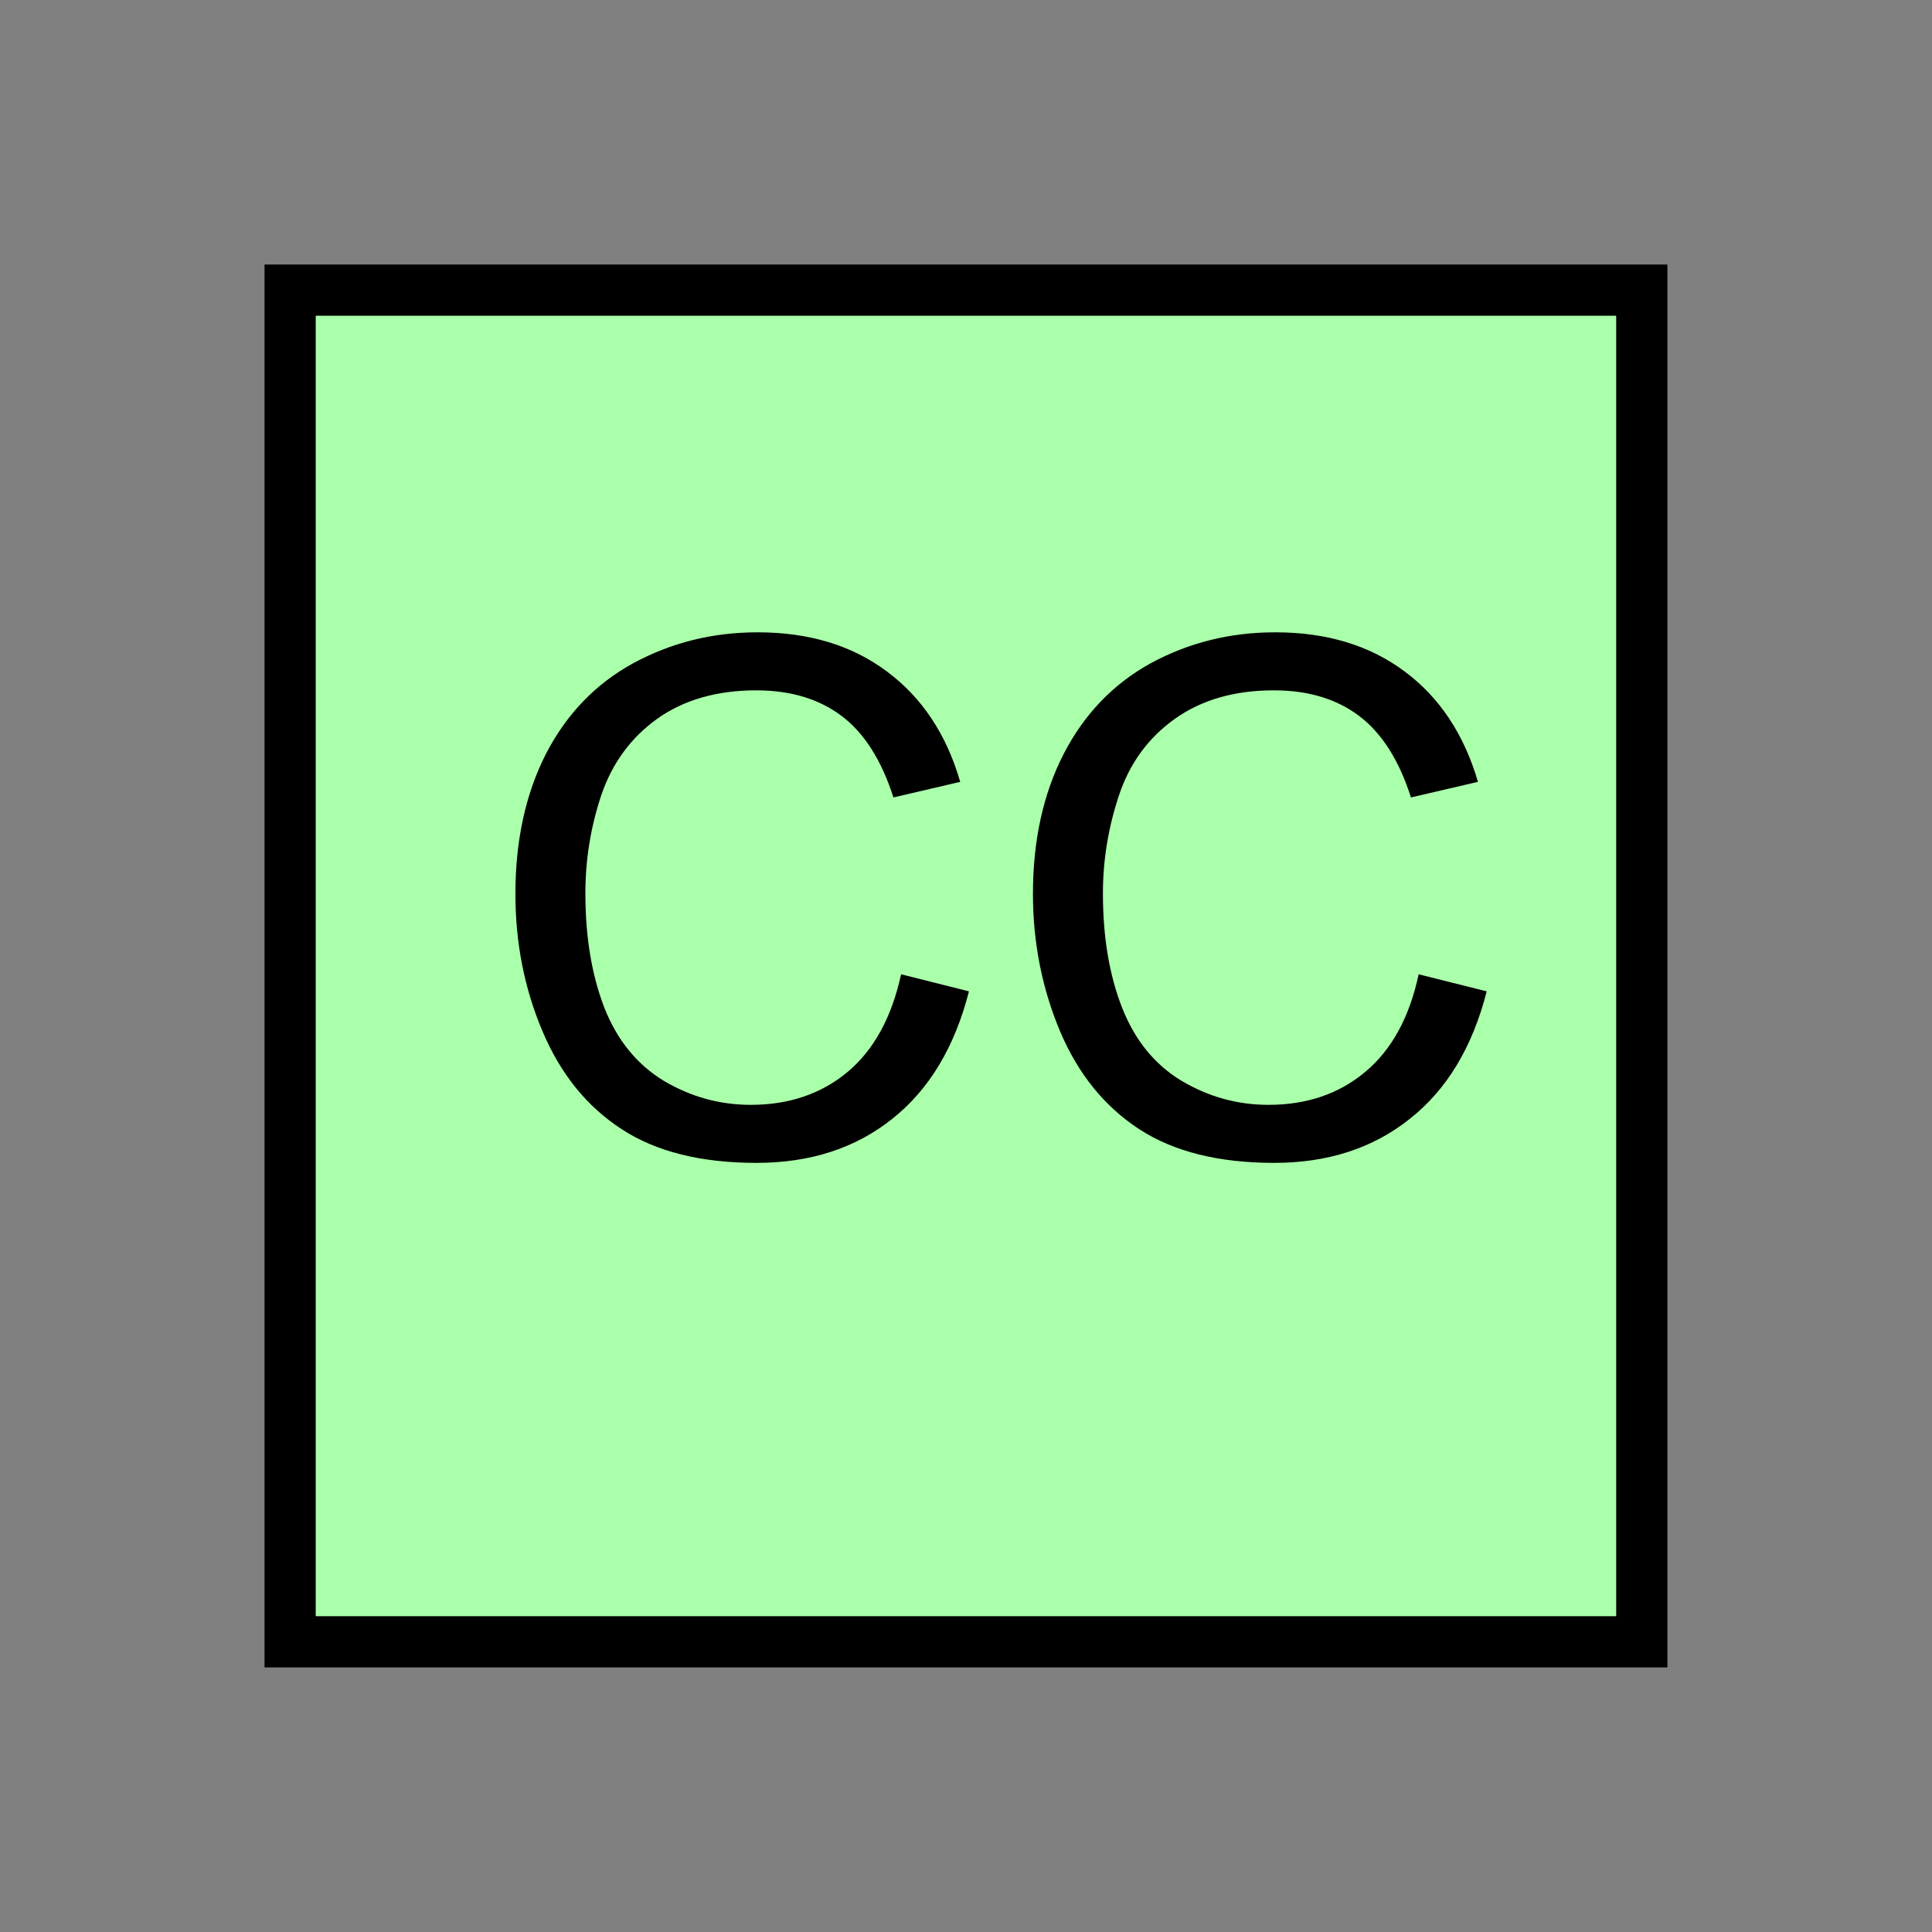 <?xml version="1.0" encoding="UTF-8" standalone="no"?>
<svg
   xmlns:dc="http://purl.org/dc/elements/1.1/"
   xmlns:cc="http://creativecommons.org/ns#"
   xmlns:rdf="http://www.w3.org/1999/02/22-rdf-syntax-ns#"
   xmlns:svg="http://www.w3.org/2000/svg"
   xmlns="http://www.w3.org/2000/svg"
   id="svg11"
   height="95.75mm"
   width="95.75mm"
   version="1.0">
  <rect width="100%" height="100%" fill="#808080" stroke="none"/>
  <defs
     id="defs3">
    <pattern
       y="0"
       x="0"
       height="6"
       width="6"
       patternUnits="userSpaceOnUse"
       id="EMFhbasepattern" />
  </defs>
  <path
     id="path5"
     d="  M 54.345,54.345   L 54.345,307.531   L 307.531,307.531   L 307.531,54.345   L 54.345,54.345   z "
     style="fill:#aaffaa;fill-rule:evenodd;fill-opacity:1;stroke:none;" />
  <path
     id="path7"
     d="  M 54.345,54.345   L 307.531,54.345   L 307.531,307.531   L 54.345,307.531   z "
     style="fill:none;stroke:#000000;stroke-width:9.59px;stroke-linecap:butt;stroke-linejoin:miter;stroke-miterlimit:10;stroke-dasharray:none;stroke-opacity:1;" />
  <path
     id="path9"
     d="  M 168.79,182.497   L 181.498,185.693   C 178.82,196.163 174.025,204.115 167.112,209.589   C 160.199,215.104 151.728,217.821 141.698,217.821   C 131.348,217.821 122.916,215.743 116.443,211.507   C 109.93,207.272 105.014,201.198 101.618,193.166   C 98.221,185.174 96.543,176.583 96.543,167.432   C 96.543,157.402 98.461,148.691 102.257,141.218   C 106.093,133.786 111.528,128.111 118.601,124.235   C 125.674,120.399 133.426,118.441 141.897,118.441   C 151.528,118.441 159.6,120.879 166.153,125.794   C 172.706,130.669 177.302,137.582 179.859,146.453   L 167.352,149.37   C 165.114,142.377 161.877,137.302 157.642,134.105   C 153.406,130.908 148.051,129.31 141.658,129.31   C 134.265,129.31 128.071,131.108 123.116,134.625   C 118.161,138.181 114.685,142.936 112.647,148.89   C 110.649,154.844 109.65,160.998 109.65,167.352   C 109.65,175.544 110.849,182.656 113.206,188.77   C 115.604,194.844 119.32,199.4 124.315,202.437   C 129.35,205.434 134.785,206.952 140.659,206.952   C 147.771,206.952 153.805,204.914 158.76,200.798   C 163.675,196.682 167.032,190.568 168.79,182.497   z  M 265.733,182.497   L 278.48,185.693   C 275.803,196.163 271.008,204.115 264.055,209.589   C 257.142,215.104 248.67,217.821 238.68,217.821   C 228.291,217.821 219.899,215.743 213.386,211.507   C 206.912,207.272 201.957,201.198 198.56,193.166   C 195.204,185.174 193.486,176.583 193.486,167.432   C 193.486,157.402 195.404,148.691 199.24,141.218   C 203.076,133.786 208.51,128.111 215.543,124.235   C 222.616,120.399 230.368,118.441 238.88,118.441   C 248.47,118.441 256.582,120.879 263.136,125.794   C 269.689,130.669 274.244,137.582 276.842,146.453   L 264.294,149.37   C 262.057,142.377 258.82,137.302 254.584,134.105   C 250.348,130.908 245.034,129.31 238.6,129.31   C 231.208,129.31 225.054,131.108 220.099,134.625   C 215.104,138.181 211.627,142.936 209.629,148.89   C 207.631,154.844 206.592,160.998 206.592,167.352   C 206.592,175.544 207.791,182.656 210.189,188.77   C 212.586,194.844 216.263,199.4 221.298,202.437   C 226.333,205.434 231.767,206.952 237.601,206.952   C 244.754,206.952 250.788,204.914 255.703,200.798   C 260.658,196.682 264.015,190.568 265.733,182.497   z "
     style="fill:#000000;fill-rule:evenodd;fill-opacity:1;stroke:none;" />
</svg>
